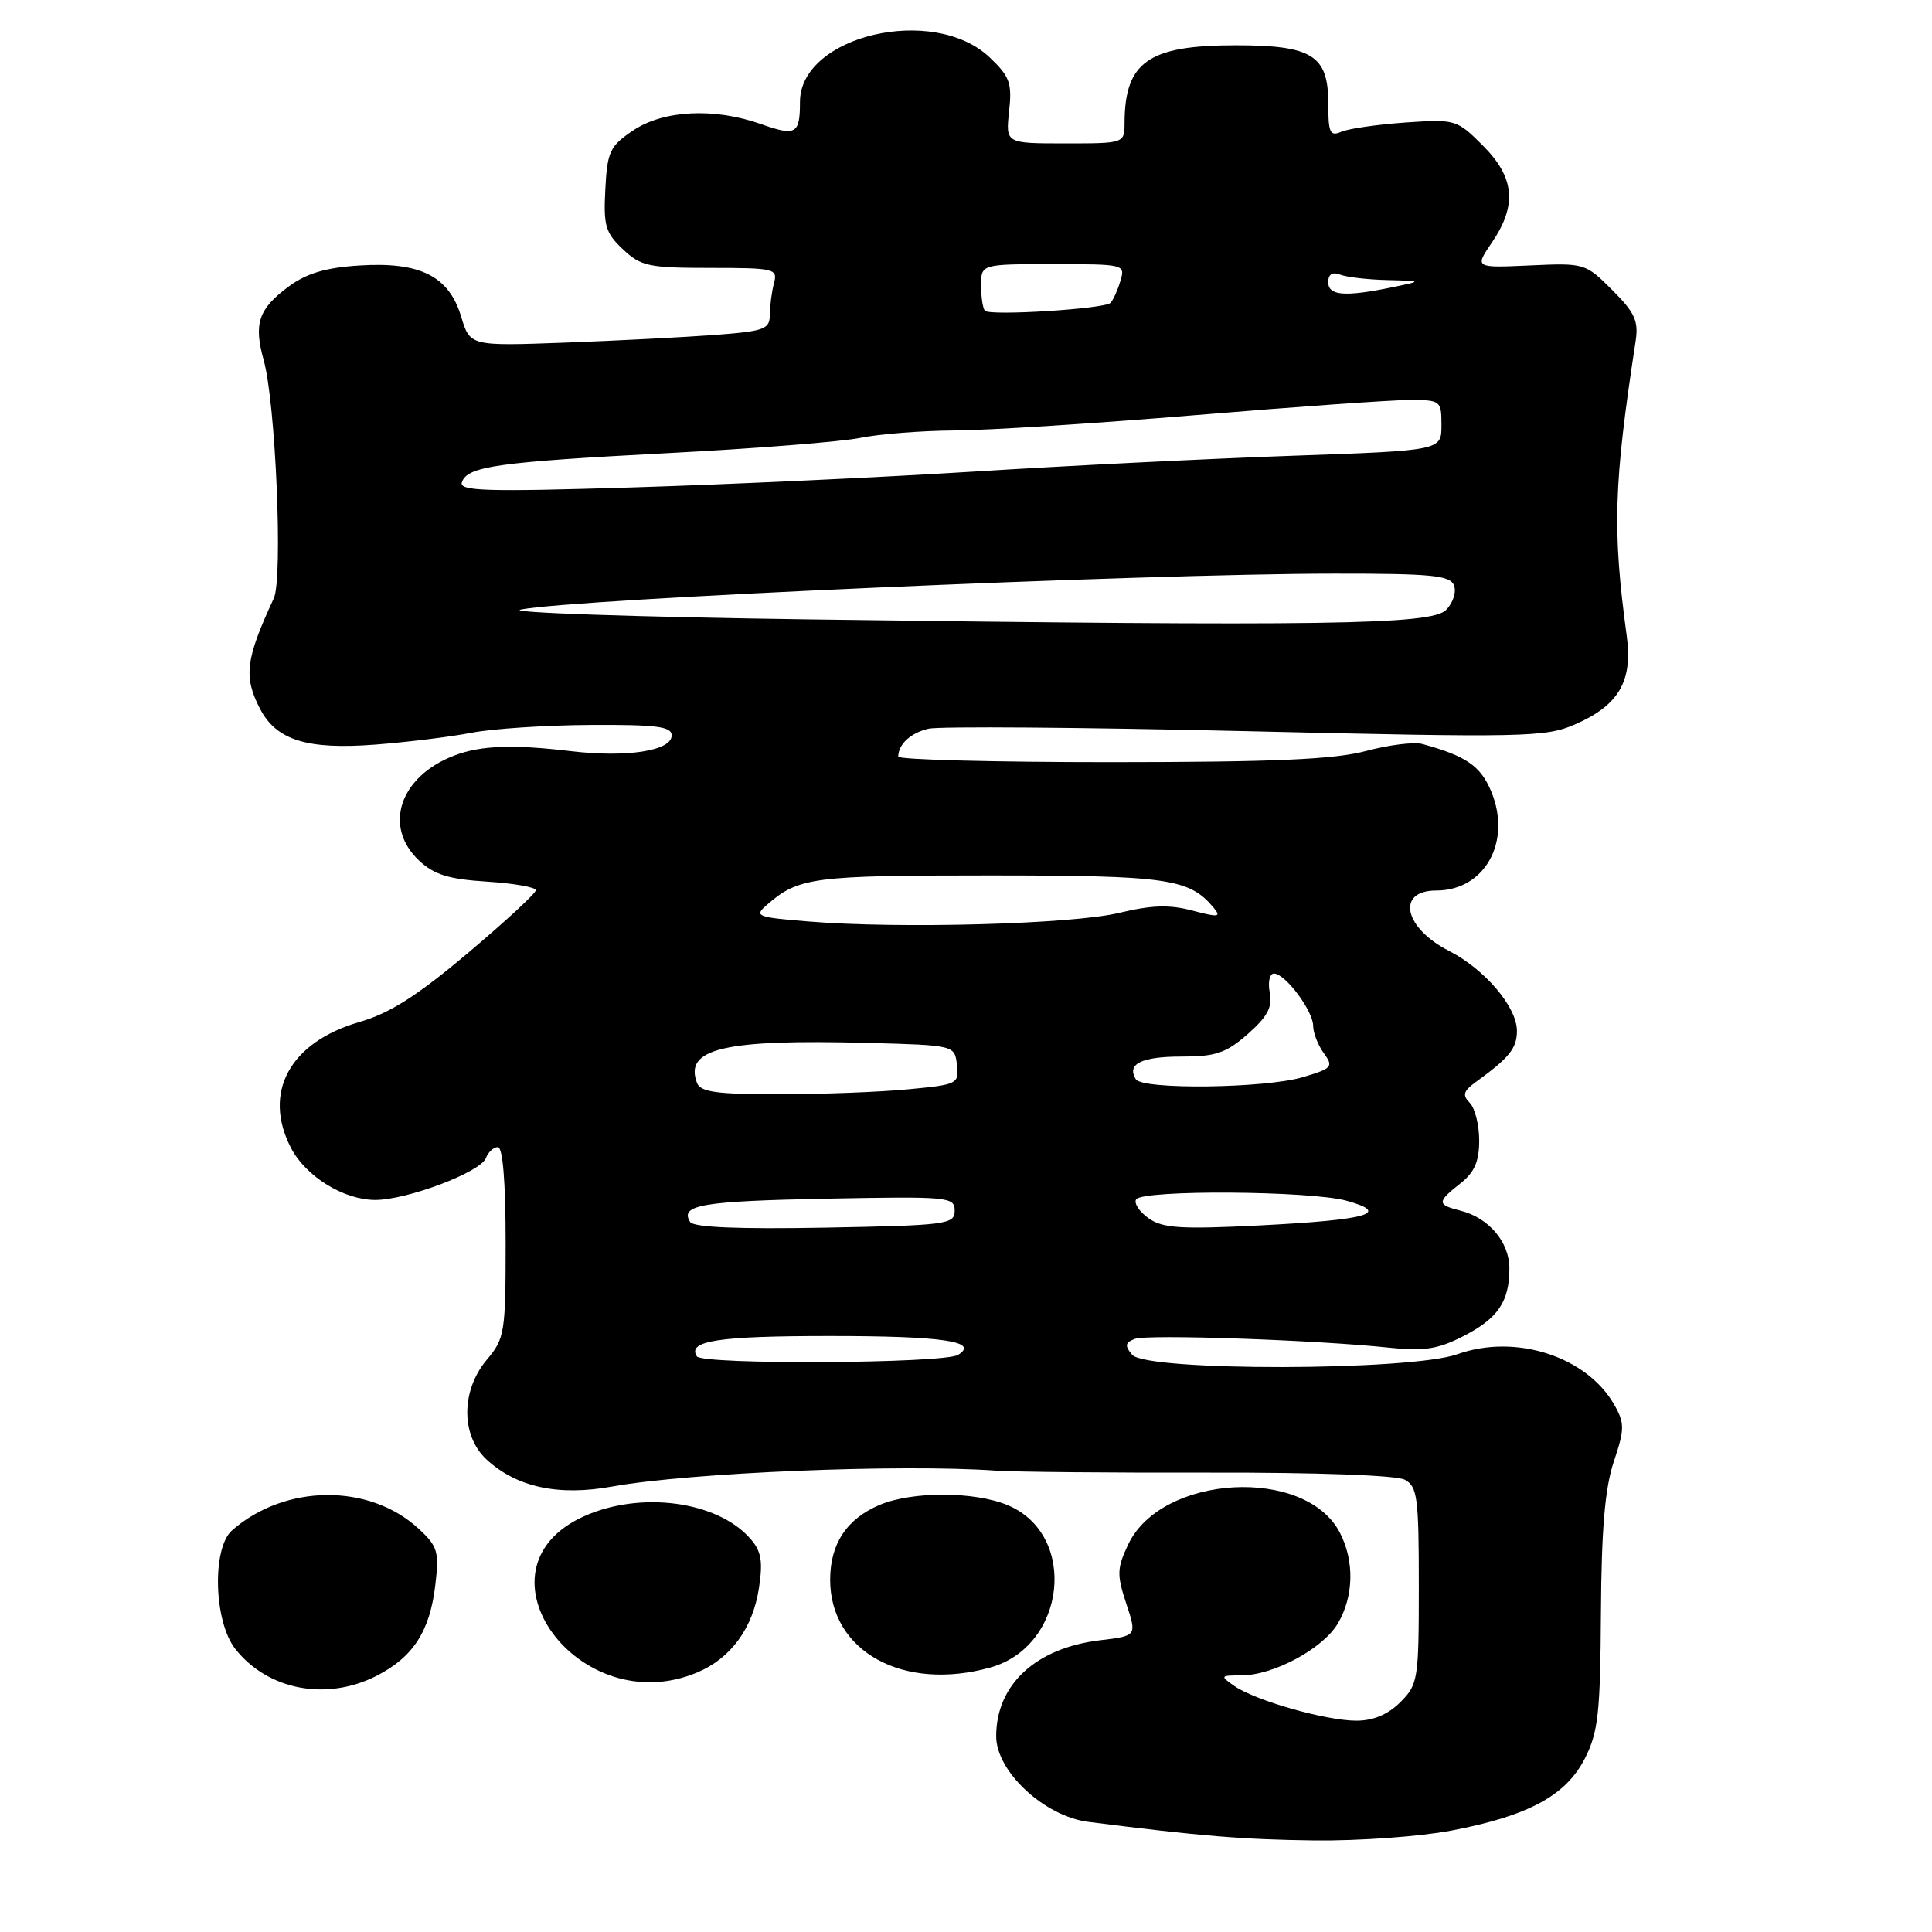 <?xml version="1.0" encoding="UTF-8" standalone="no"?>
<!DOCTYPE svg PUBLIC "-//W3C//DTD SVG 1.1//EN" "http://www.w3.org/Graphics/SVG/1.1/DTD/svg11.dtd" >
<svg xmlns="http://www.w3.org/2000/svg" xmlns:xlink="http://www.w3.org/1999/xlink" version="1.1" viewBox="0 0 256 256">
 <g >
 <path fill="currentColor"
d=" M 192.32 242.56 C 202.53 240.61 207.49 237.93 210.01 232.99 C 211.77 229.53 212.05 227.00 212.13 213.75 C 212.20 202.62 212.66 197.20 213.83 193.69 C 215.27 189.39 215.28 188.59 213.94 186.21 C 210.32 179.76 200.86 176.68 193.12 179.44 C 186.88 181.67 151.85 181.73 150.01 179.51 C 149.01 178.31 149.08 177.91 150.37 177.41 C 152.03 176.78 174.40 177.55 184.12 178.58 C 188.66 179.06 190.54 178.77 193.84 177.08 C 198.48 174.72 200.00 172.49 200.00 168.07 C 200.00 164.58 197.27 161.36 193.53 160.42 C 190.39 159.63 190.38 159.27 193.50 156.82 C 195.37 155.35 196.00 153.91 196.00 151.13 C 196.00 149.08 195.44 146.83 194.75 146.13 C 193.75 145.12 193.90 144.58 195.50 143.41 C 200.00 140.15 201.00 138.91 201.00 136.59 C 201.00 133.43 196.74 128.42 192.00 126.00 C 186.01 122.94 184.97 118.00 190.31 118.00 C 196.76 118.00 200.36 111.49 197.58 104.84 C 196.18 101.49 194.26 100.17 188.50 98.59 C 187.40 98.28 184.03 98.70 181.00 99.51 C 176.78 100.63 168.91 100.98 147.25 100.99 C 131.71 100.99 119.01 100.66 119.02 100.25 C 119.05 98.60 120.65 97.13 123.01 96.56 C 124.38 96.23 143.28 96.37 165.00 96.88 C 202.08 97.75 204.75 97.69 208.67 96.00 C 214.49 93.47 216.37 90.27 215.55 84.27 C 213.64 70.19 213.81 64.25 216.72 45.26 C 217.14 42.54 216.64 41.44 213.63 38.43 C 210.08 34.88 209.96 34.84 202.72 35.17 C 195.39 35.50 195.39 35.50 197.70 32.11 C 201.05 27.18 200.70 23.50 196.49 19.29 C 193.04 15.84 192.86 15.78 186.24 16.23 C 182.53 16.49 178.71 17.04 177.75 17.45 C 176.23 18.11 176.00 17.62 176.00 13.66 C 176.00 7.33 173.87 6.00 163.73 6.00 C 152.19 6.00 149.05 8.18 149.01 16.25 C 149.00 19.00 149.00 19.00 141.12 19.00 C 133.25 19.00 133.25 19.00 133.71 14.75 C 134.12 11.01 133.81 10.15 131.14 7.61 C 123.71 0.55 106.00 4.71 106.00 13.51 C 106.00 17.78 105.47 18.08 100.78 16.42 C 94.62 14.25 87.90 14.59 83.90 17.28 C 80.81 19.36 80.47 20.07 80.21 25.07 C 79.95 29.91 80.23 30.86 82.54 33.03 C 84.92 35.28 85.97 35.50 94.13 35.50 C 102.61 35.50 103.07 35.61 102.56 37.50 C 102.27 38.60 102.02 40.47 102.01 41.66 C 102.00 43.63 101.34 43.88 94.75 44.38 C 90.76 44.68 81.82 45.14 74.89 45.40 C 62.28 45.86 62.28 45.86 61.10 41.94 C 59.49 36.58 55.66 34.66 47.59 35.18 C 43.16 35.46 40.62 36.22 38.26 37.96 C 34.25 40.93 33.59 42.87 34.94 47.72 C 36.53 53.39 37.51 76.62 36.28 79.28 C 32.54 87.36 32.25 89.65 34.45 93.91 C 36.62 98.09 40.70 99.36 49.77 98.66 C 54.02 98.33 59.75 97.63 62.50 97.09 C 65.25 96.56 72.34 96.09 78.25 96.06 C 87.02 96.01 89.00 96.27 89.00 97.45 C 89.00 99.49 83.05 100.41 75.64 99.53 C 67.97 98.62 63.73 98.77 60.23 100.10 C 52.97 102.85 50.72 109.51 55.53 114.03 C 57.52 115.90 59.45 116.50 64.53 116.82 C 68.09 117.05 71.00 117.56 71.00 117.96 C 71.00 118.37 66.96 122.10 62.01 126.27 C 55.27 131.96 51.67 134.25 47.60 135.43 C 38.39 138.10 34.77 144.78 38.55 152.09 C 40.50 155.88 45.54 158.99 49.71 159.00 C 53.93 159.00 63.66 155.33 64.38 153.46 C 64.68 152.66 65.40 152.00 65.97 152.00 C 66.62 152.00 67.00 156.61 67.00 164.61 C 67.00 176.59 66.88 177.36 64.50 180.18 C 61.07 184.26 61.06 190.22 64.46 193.38 C 68.44 197.07 74.01 198.27 81.14 196.97 C 91.32 195.13 119.26 193.97 132.00 194.87 C 134.47 195.04 147.25 195.16 160.39 195.13 C 174.48 195.10 185.04 195.48 186.14 196.07 C 187.81 196.97 188.00 198.41 188.00 210.08 C 188.00 222.56 187.90 223.19 185.55 225.55 C 183.91 227.18 181.97 228.00 179.73 228.00 C 175.69 228.00 166.31 225.33 163.54 223.39 C 161.65 222.07 161.69 222.00 164.46 222.00 C 168.73 222.00 175.29 218.47 177.27 215.12 C 179.38 211.54 179.49 206.85 177.54 203.09 C 173.00 194.29 153.91 195.35 149.50 204.63 C 148.00 207.79 147.97 208.64 149.23 212.47 C 150.65 216.76 150.65 216.76 145.80 217.34 C 137.27 218.35 132.00 223.20 132.00 230.06 C 132.00 234.74 138.38 240.67 144.22 241.41 C 159.05 243.29 164.65 243.75 174.16 243.87 C 180.03 243.94 188.20 243.35 192.32 242.56 Z  M 49.89 222.06 C 54.74 219.58 56.96 216.16 57.68 210.03 C 58.21 205.61 58.00 204.90 55.49 202.58 C 48.97 196.53 37.77 196.62 30.75 202.78 C 28.07 205.13 28.33 214.87 31.17 218.48 C 35.47 223.95 43.26 225.44 49.89 222.06 Z  M 92.36 221.62 C 96.84 219.75 99.76 215.75 100.57 210.39 C 101.11 206.80 100.87 205.51 99.37 203.82 C 94.96 198.87 84.81 197.54 77.33 200.94 C 61.95 207.92 76.68 228.18 92.36 221.62 Z  M 131.20 220.96 C 141.29 218.16 142.89 203.36 133.52 199.44 C 129.13 197.61 120.92 197.59 116.60 199.39 C 112.21 201.23 110.00 204.55 110.00 209.32 C 110.00 218.84 119.69 224.16 131.20 220.96 Z  M 92.33 179.72 C 91.05 177.66 95.15 177.03 110.00 177.03 C 124.92 177.03 129.82 177.75 126.95 179.53 C 125.09 180.68 93.03 180.86 92.33 179.72 Z  M 91.44 161.91 C 90.05 159.66 92.98 159.16 109.50 158.83 C 125.72 158.52 126.50 158.59 126.50 160.42 C 126.50 162.23 125.49 162.37 109.30 162.67 C 97.74 162.88 91.89 162.63 91.44 161.91 Z  M 152.21 161.44 C 150.98 160.57 150.23 159.44 150.54 158.93 C 151.34 157.63 173.64 157.77 178.45 159.11 C 184.39 160.76 181.28 161.64 166.98 162.37 C 156.49 162.90 154.09 162.75 152.21 161.44 Z  M 92.36 143.50 C 90.61 138.93 95.96 137.68 115.00 138.19 C 126.50 138.50 126.50 138.50 126.80 141.10 C 127.09 143.62 126.90 143.72 120.30 144.34 C 116.56 144.70 108.87 144.99 103.22 144.99 C 95.00 145.00 92.82 144.70 92.36 143.50 Z  M 150.50 143.00 C 149.26 140.99 151.24 140.00 156.52 140.00 C 161.10 140.00 162.45 139.54 165.33 137.02 C 167.95 134.71 168.62 133.46 168.25 131.52 C 167.98 130.13 168.23 129.00 168.81 129.00 C 170.30 129.00 174.00 133.95 174.00 135.94 C 174.00 136.86 174.64 138.49 175.41 139.55 C 176.72 141.34 176.53 141.57 172.66 142.72 C 167.68 144.21 151.38 144.42 150.50 143.00 Z  M 107.14 122.10 C 100.22 121.54 99.88 121.40 101.64 119.88 C 105.81 116.25 107.70 116.00 130.98 116.00 C 154.73 116.00 157.61 116.41 160.83 120.30 C 161.85 121.52 161.45 121.57 158.01 120.66 C 154.97 119.85 152.61 119.92 148.25 120.97 C 142.05 122.46 119.14 123.09 107.14 122.10 Z  M 107.00 82.07 C 84.17 81.75 67.08 81.17 69.00 80.77 C 75.74 79.37 151.54 76.02 176.78 76.01 C 189.78 76.00 192.15 76.24 192.67 77.58 C 193.00 78.45 192.52 79.91 191.60 80.83 C 189.64 82.79 175.57 83.00 107.00 82.07 Z  M 61.20 63.91 C 61.90 61.79 65.83 61.23 88.50 60.04 C 100.05 59.44 111.53 58.53 114.00 58.02 C 116.47 57.51 122.10 57.07 126.50 57.04 C 130.90 57.02 145.30 56.10 158.50 55.00 C 171.70 53.90 184.41 53.00 186.75 53.00 C 190.90 53.00 191.00 53.08 191.00 56.35 C 191.00 59.70 191.00 59.70 171.25 60.39 C 160.39 60.77 141.38 61.71 129.00 62.49 C 116.62 63.26 96.20 64.21 83.62 64.59 C 64.39 65.18 60.81 65.07 61.20 63.91 Z  M 130.52 41.18 C 130.23 40.90 130.00 39.39 130.00 37.83 C 130.00 35.00 130.00 35.00 139.57 35.00 C 149.02 35.00 149.13 35.03 148.45 37.25 C 148.08 38.49 147.49 39.79 147.14 40.14 C 146.34 40.93 131.22 41.88 130.52 41.18 Z  M 176.00 37.39 C 176.00 36.34 176.54 35.99 177.58 36.39 C 178.45 36.73 181.26 37.05 183.83 37.11 C 188.50 37.23 188.50 37.23 184.50 38.06 C 178.20 39.36 176.00 39.19 176.00 37.39 Z "/>
</g>
</svg>